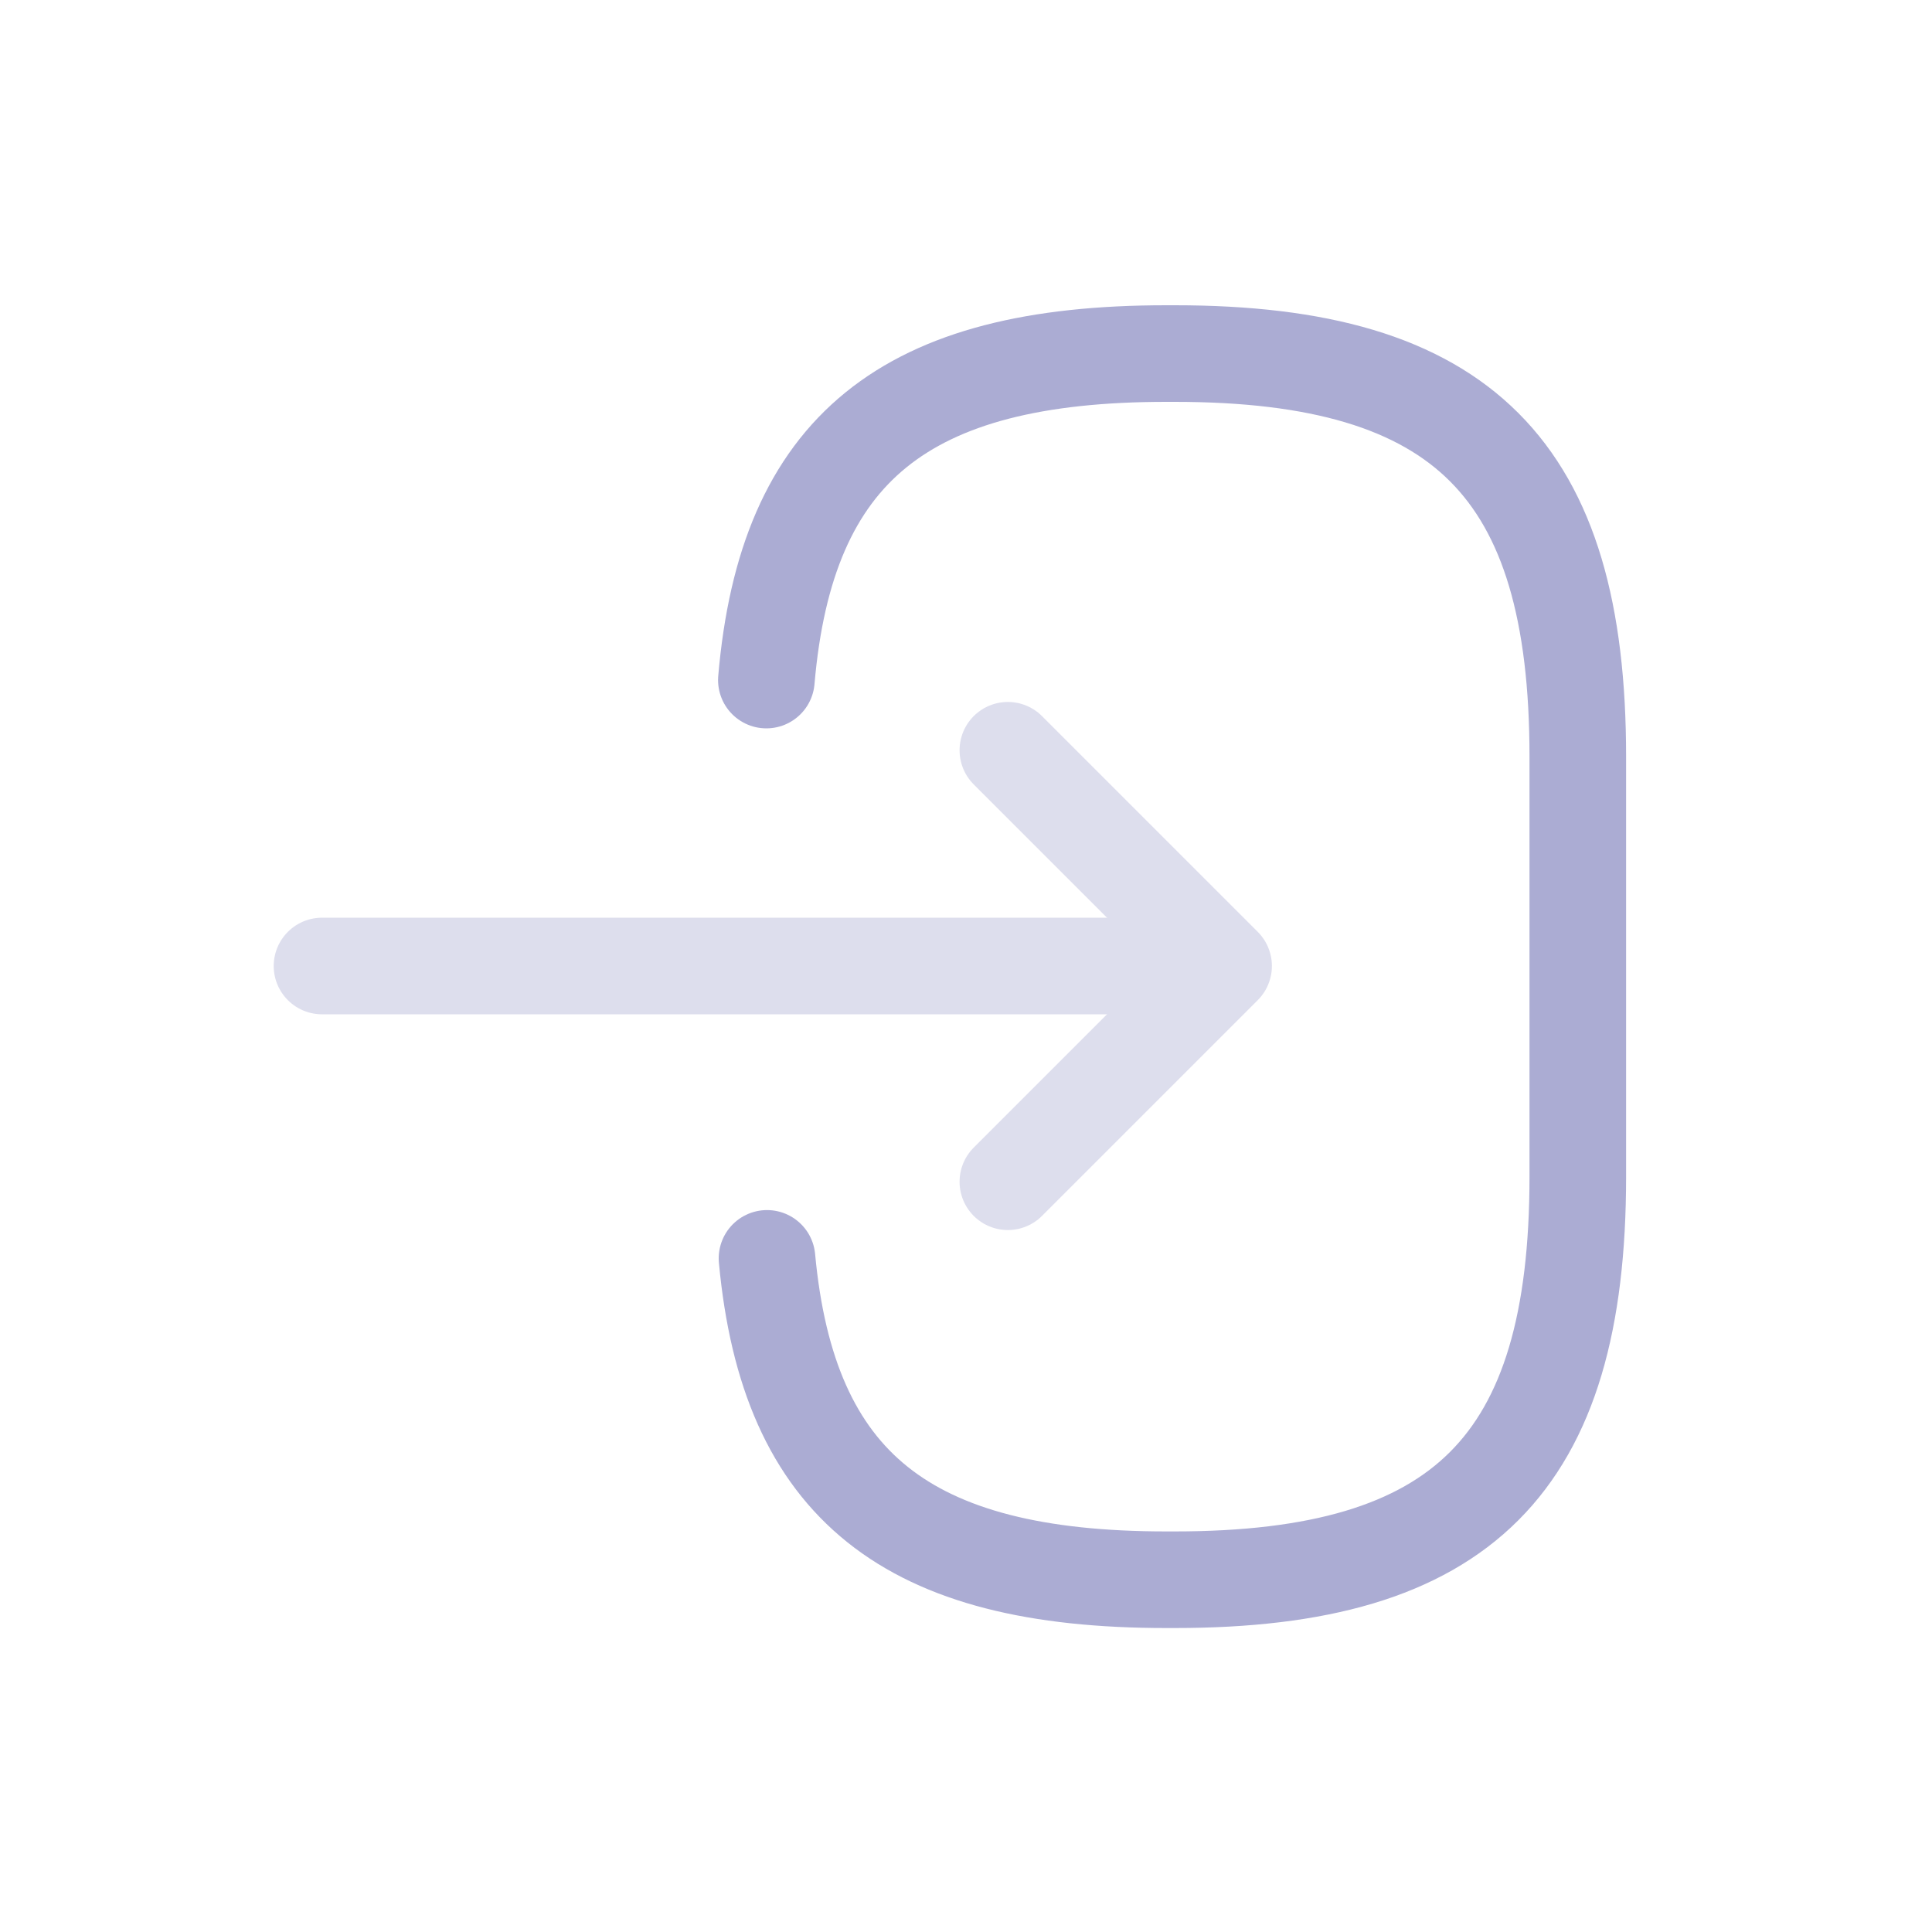 <svg id="Group_133487" data-name="Group 133487" xmlns="http://www.w3.org/2000/svg" width="30" height="30" viewBox="0 0 30 30">
  <rect id="Rectangle_110420" data-name="Rectangle 110420" width="30" height="30" rx="6" fill="#ef5350" opacity="0"/>
  <g id="vuesax_twotone_login" data-name="vuesax/twotone/login" transform="translate(-681 -441)">
    <g id="login">
      <path id="Vector" d="M0,5.07C.31,1.47,2.16,0,6.21,0h.13c4.47,0,6.26,1.79,6.26,6.26v6.52c0,4.47-1.79,6.26-6.26,6.26H6.21c-4.02,0-5.87-1.45-6.2-4.99" transform="translate(692.9 446.49)" fill="none" stroke="#abacd3" stroke-linecap="round" stroke-linejoin="round" stroke-width="1.5"/>
      <g id="Group_655" data-name="Group 655" opacity="0.4">
        <path id="Vector-2" data-name="Vector" d="M0,0H12.88" transform="translate(686 456)" fill="none" stroke="#abacd3" stroke-linecap="round" stroke-linejoin="round" stroke-width="1.5"/>
        <path id="Vector-3" data-name="Vector" d="M0,0,3.35,3.35,0,6.7" transform="translate(696.65 452.65)" fill="none" stroke="#abacd3" stroke-linecap="round" stroke-linejoin="round" stroke-width="1.5"/>
      </g>
      <path id="Vector-4" data-name="Vector" d="M0,0H24V24H0Z" transform="translate(708 468) rotate(180)" fill="none" opacity="0"/>
    </g>
  </g>
</svg>
